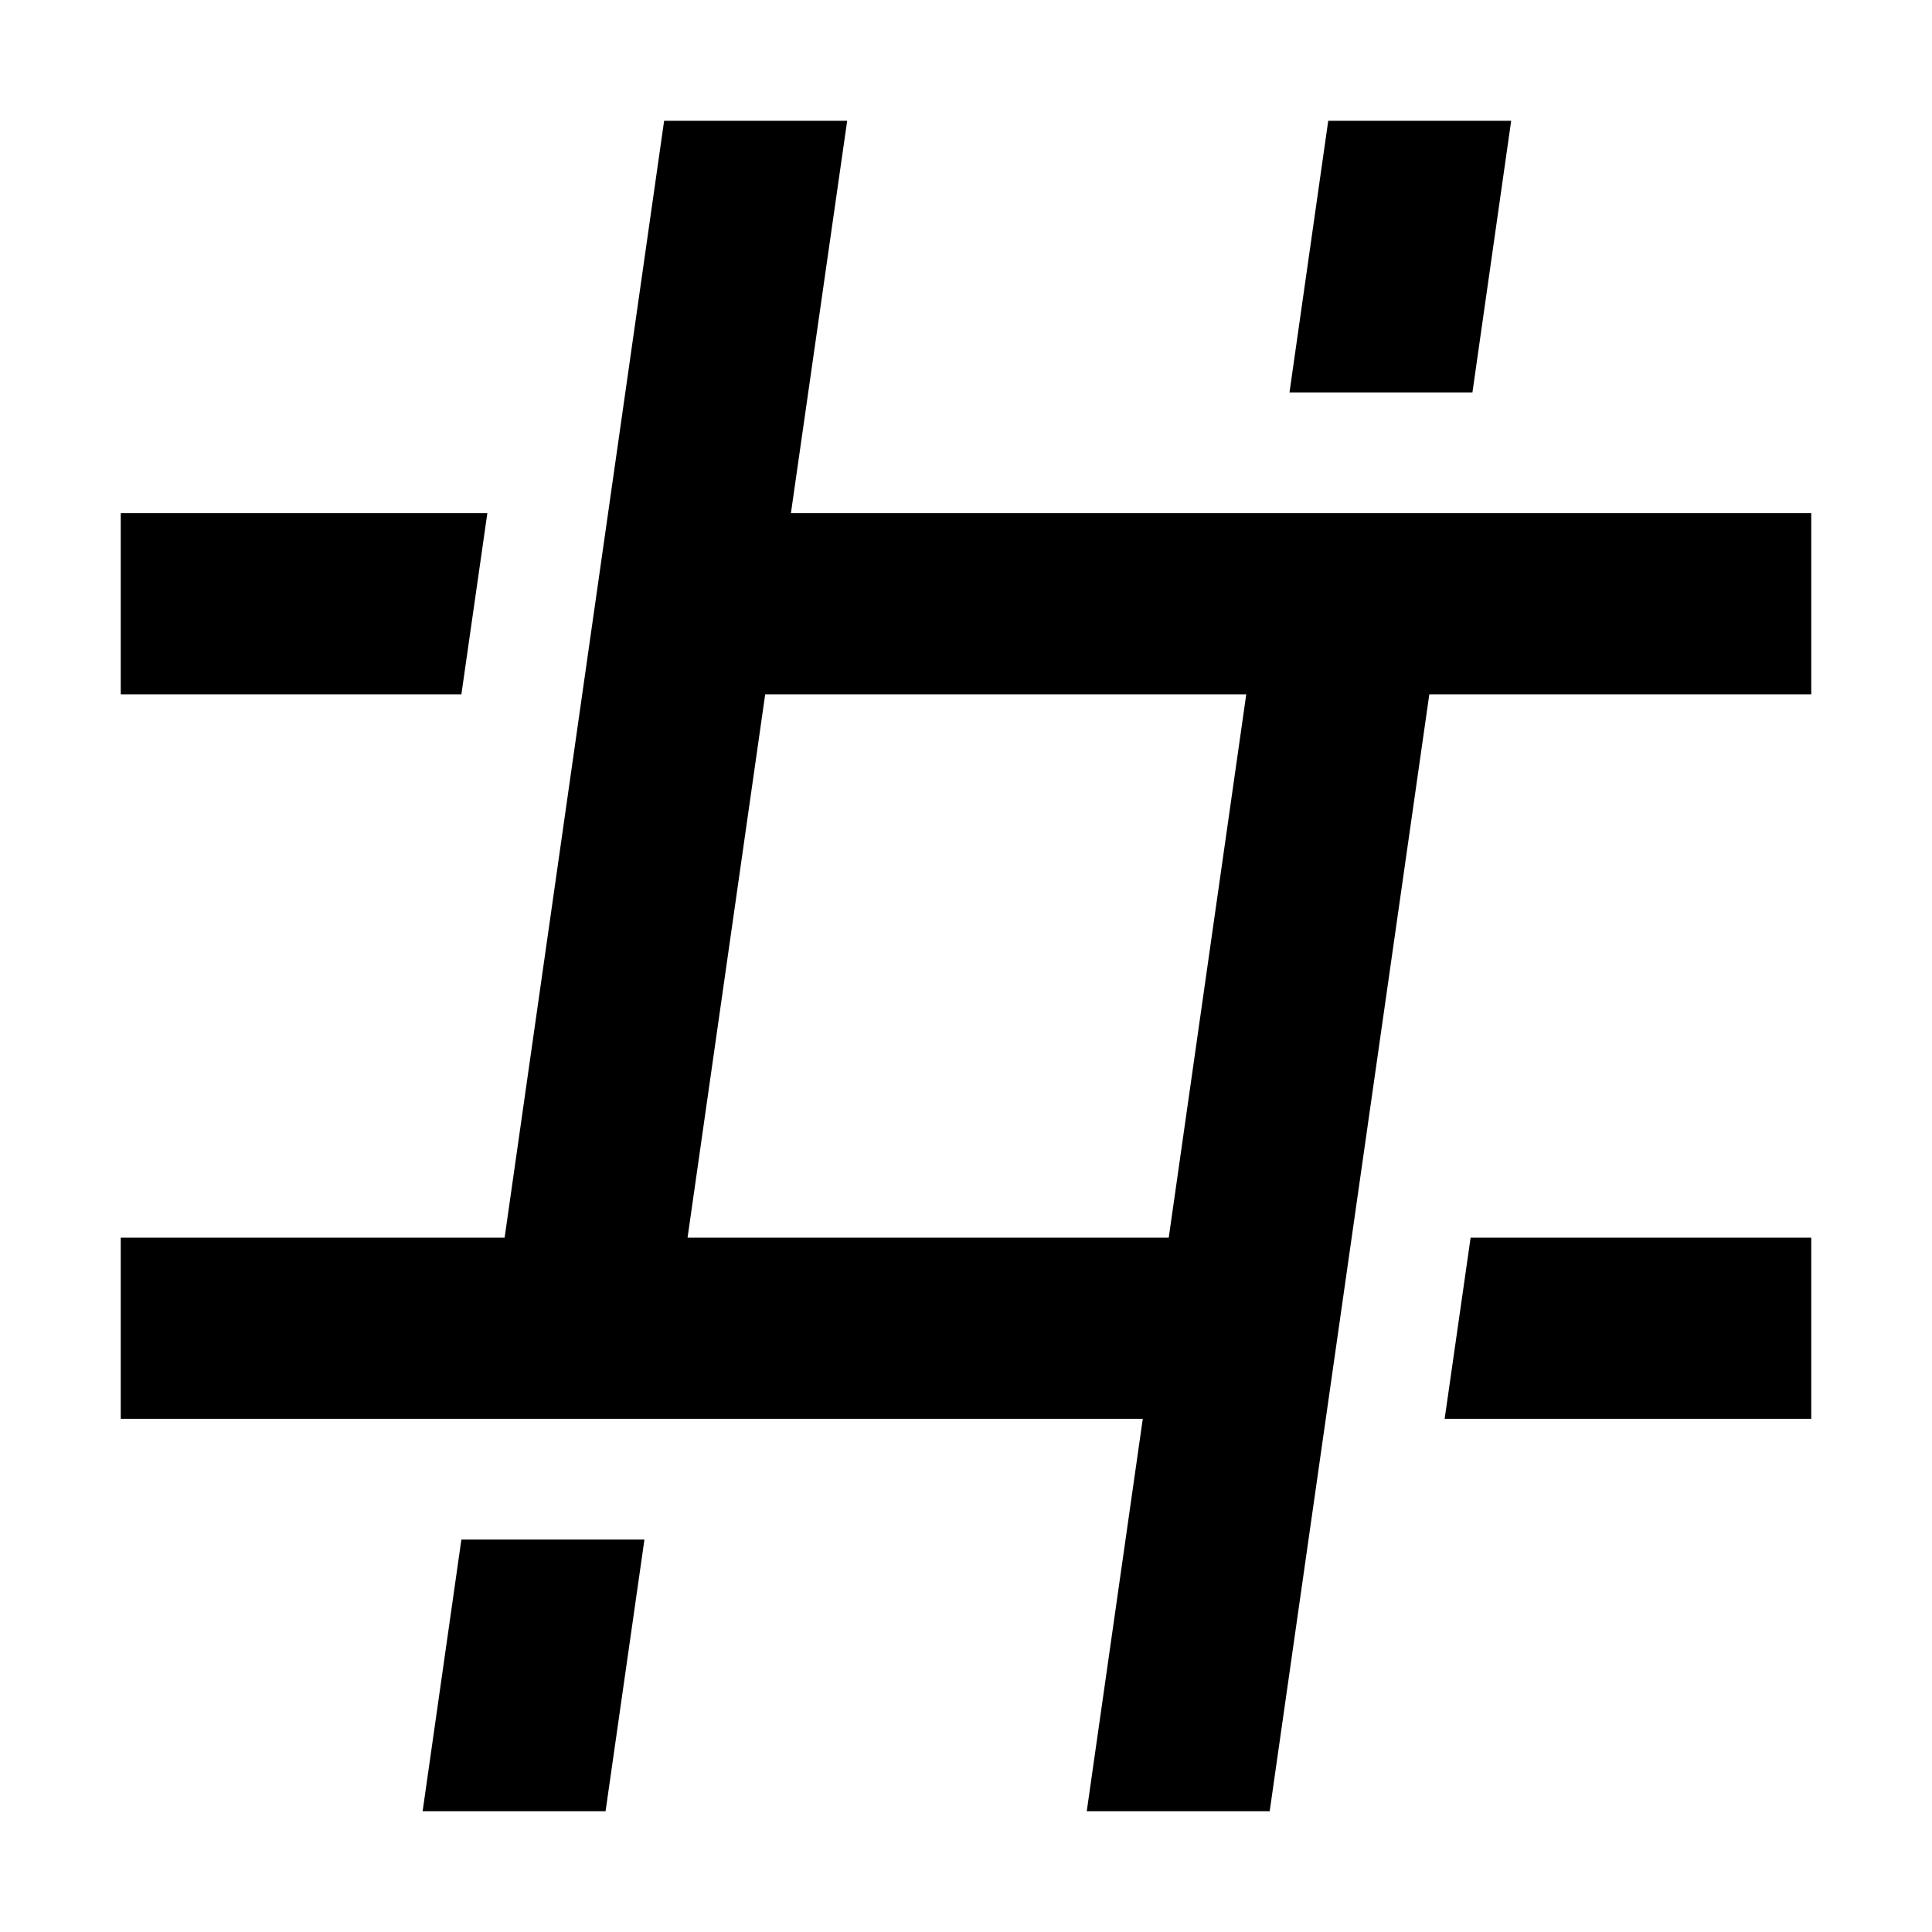 <svg xmlns="http://www.w3.org/2000/svg" width="16" height="16" fill="currentColor" viewBox="0 0 16 16">
  <path fill-rule="evenodd" d="M1 11.75h8.464L9 15h1.515l1.322-9.25H15v-1.5H6.55L7.016 1H5.5l-1.321 9.25H1v1.5Zm5.337-6-.643 4.5h3.985l.642-4.5H6.337Z" clip-rule="evenodd"/>
  <path d="m3.5 15 .321-2.25h1.516L5.015 15H3.5Zm8.694-11.75h-1.515L11 1h1.515l-.321 2.25Zm-.23 8.5H15v-1.5h-2.821l-.215 1.5ZM1 4.25h3.036l-.215 1.5H1v-1.5Z"/>
</svg>
